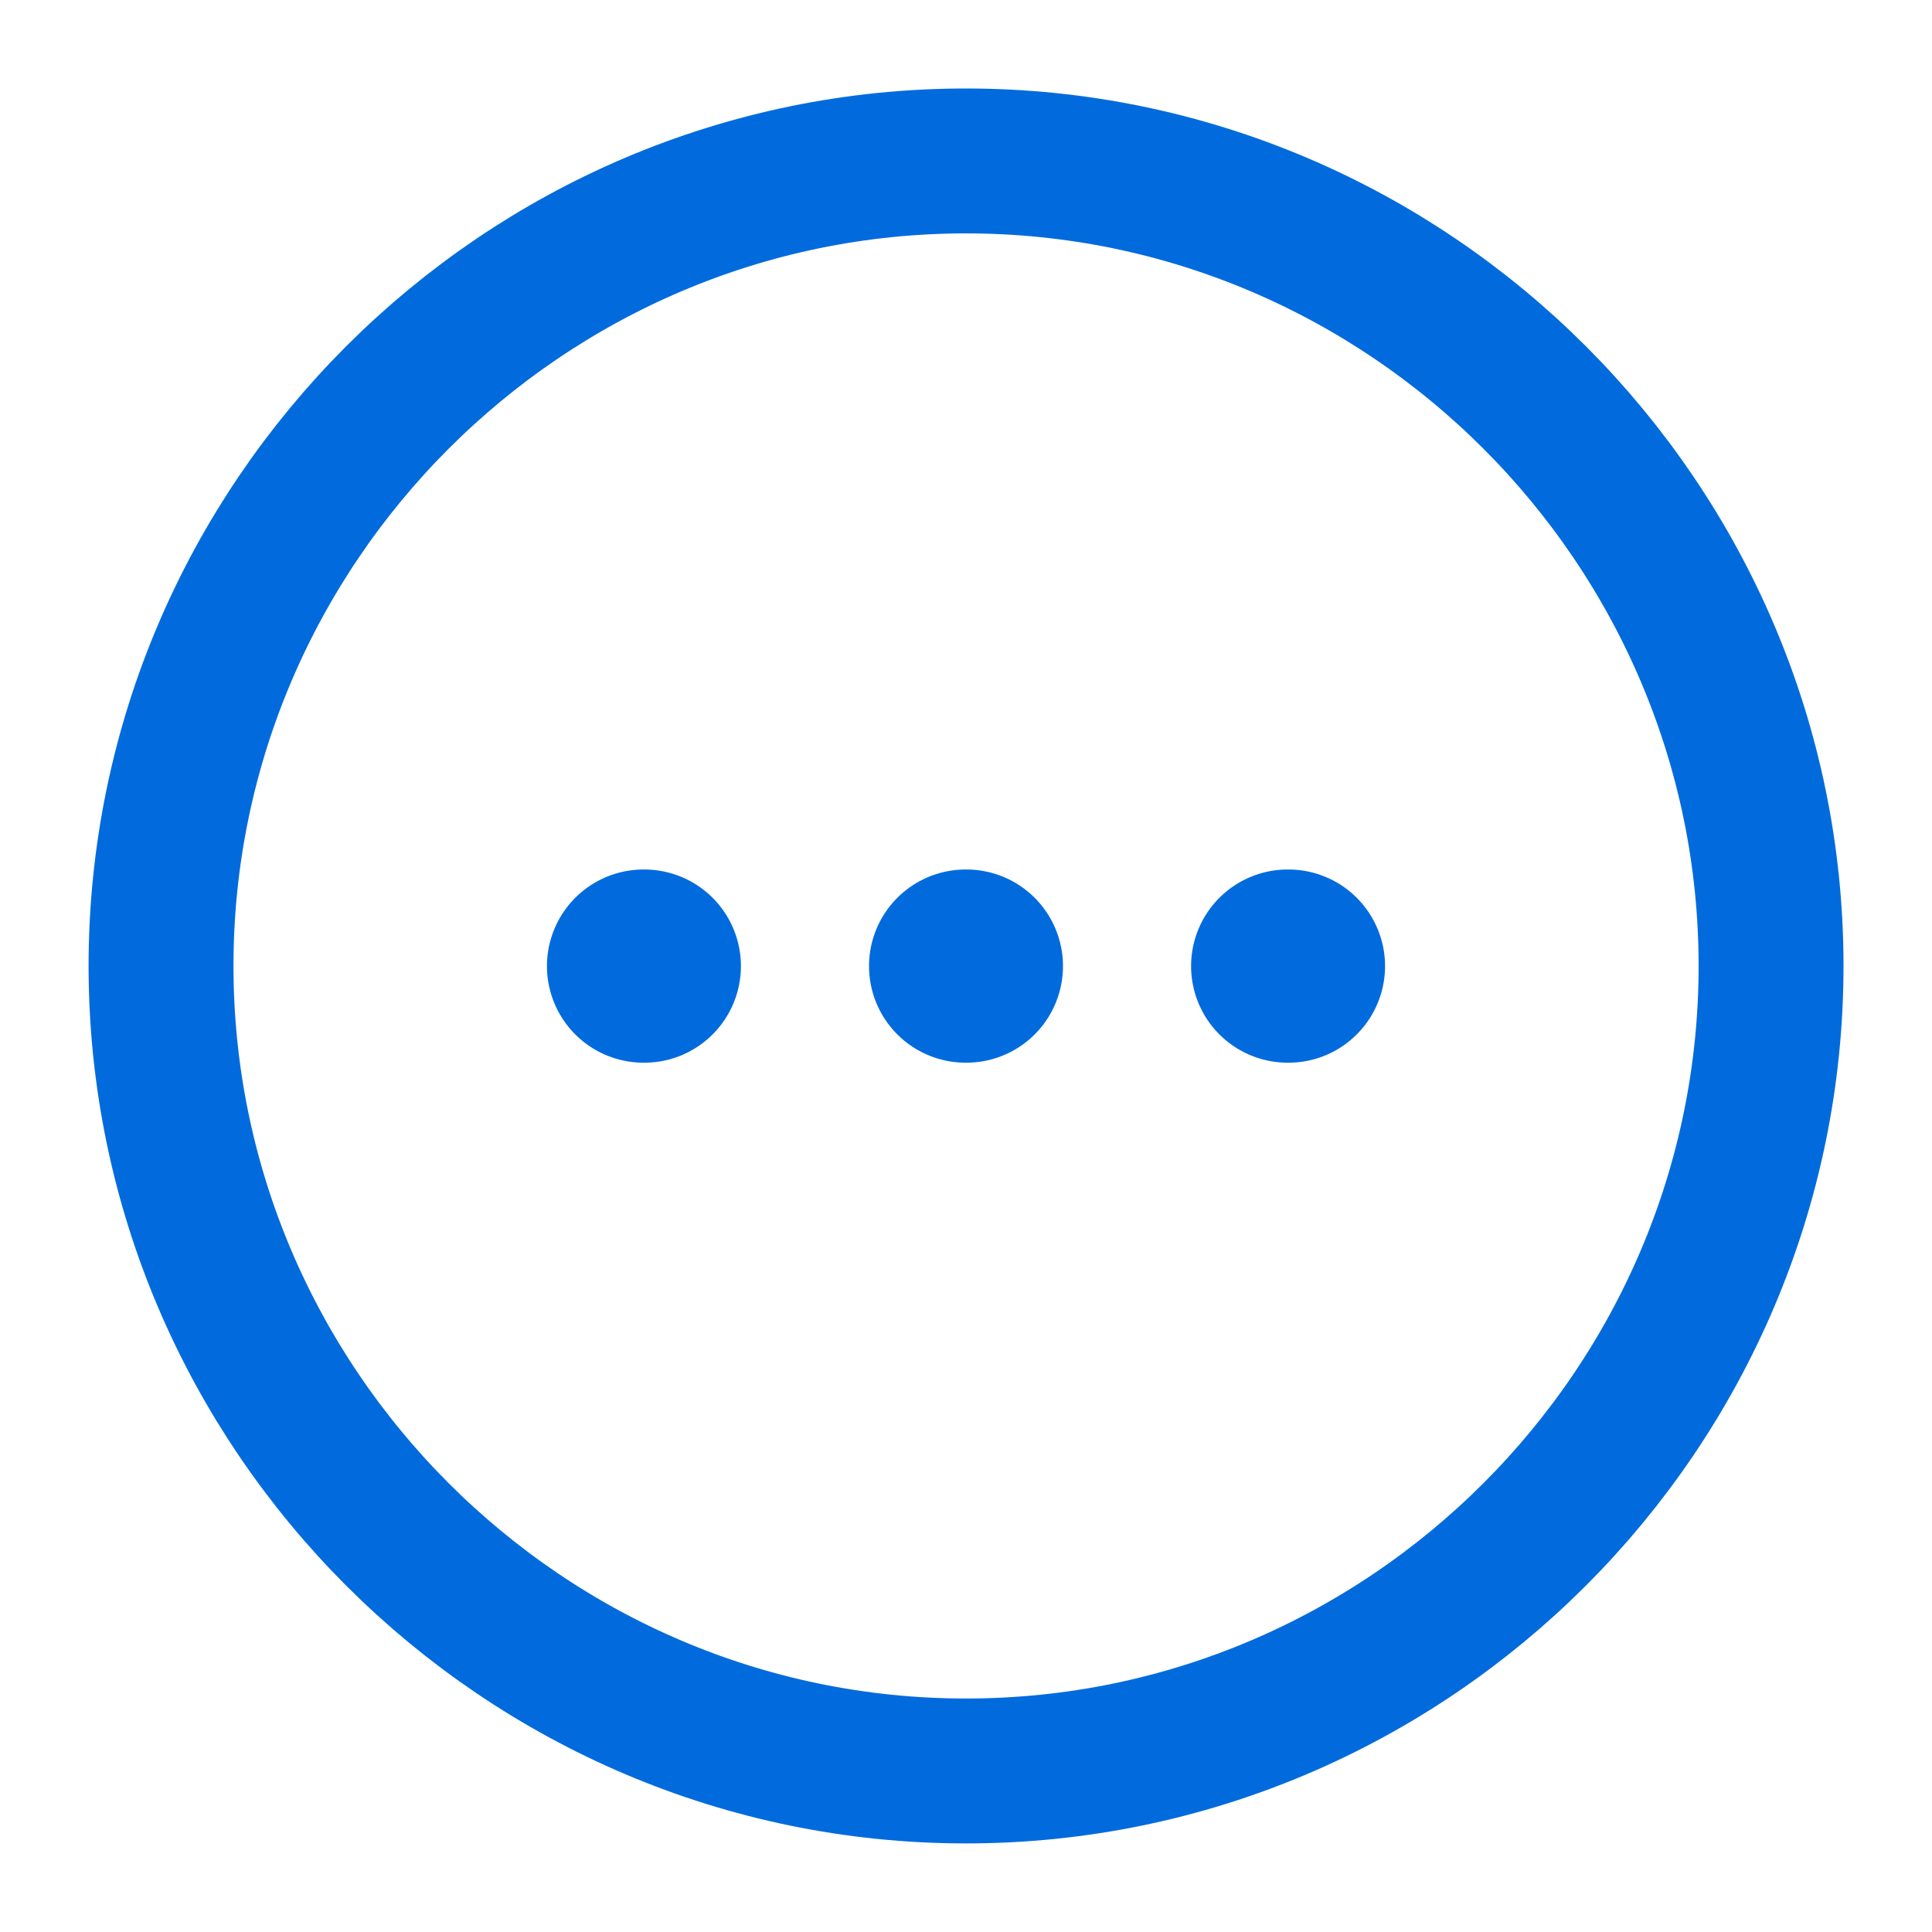 <svg width="20" height="20" viewBox="0 0 20 20" fill="none" xmlns="http://www.w3.org/2000/svg">
<path d="M10 18.333C14.584 18.333 18.334 14.583 18.334 9.999C18.334 5.416 14.584 1.666 10 1.666C5.417 1.666 1.667 5.416 1.667 9.999C1.667 14.583 5.417 18.333 10 18.333Z" stroke="#016BDD" stroke-width="1.5" stroke-linecap="round" stroke-linejoin="round"/>
<path d="M13.33 10.001H13.338" stroke="#016BDD" stroke-width="2" stroke-linecap="round" stroke-linejoin="round"/>
<path d="M9.996 10.001H10.004" stroke="#016BDD" stroke-width="2" stroke-linecap="round" stroke-linejoin="round"/>
<path d="M6.662 10.001H6.67" stroke="#016BDD" stroke-width="2" stroke-linecap="round" stroke-linejoin="round"/>
</svg>
